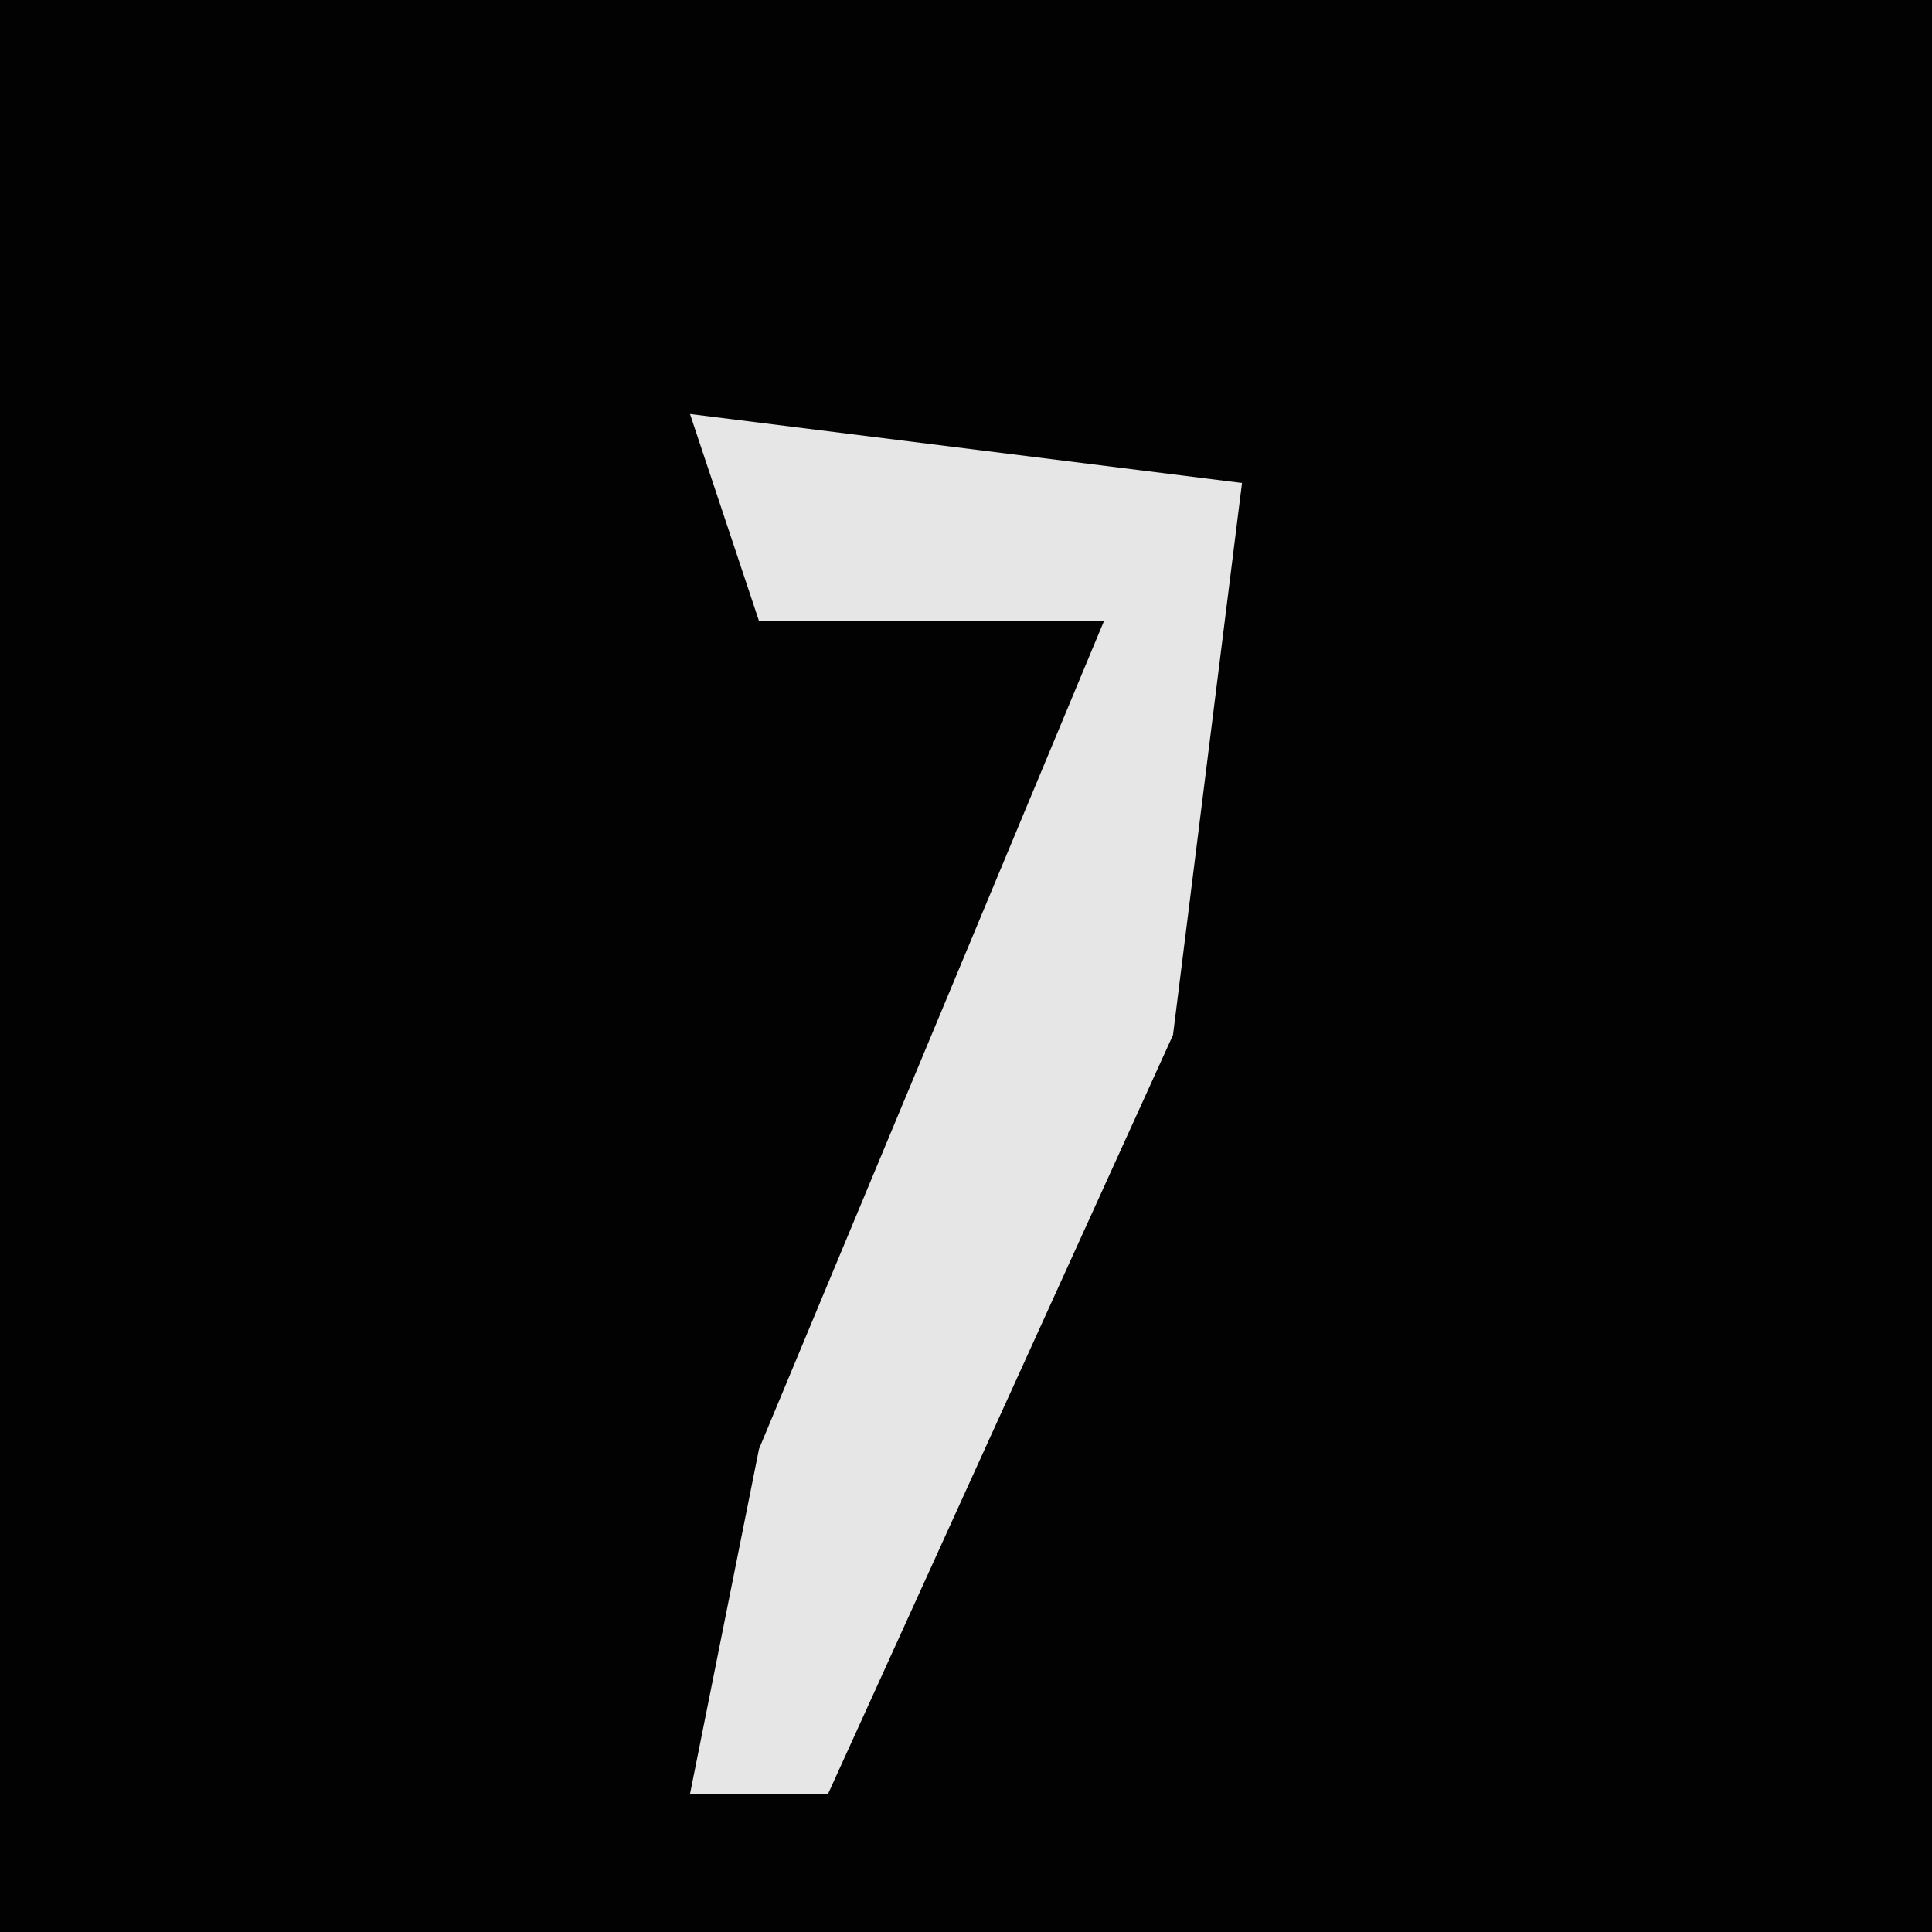 <?xml version="1.0" encoding="UTF-8"?>
<svg version="1.1" xmlns="http://www.w3.org/2000/svg" width="28" height="28">
<path d="M0,0 L28,0 L28,28 L0,28 Z " fill="#020202" transform="translate(0,0)"/>
<path d="M0,0 L8,1 L7,9 L2,20 L0,20 L1,15 L6,3 L1,3 Z " fill="#E6E6E6" transform="translate(10,6)"/>
</svg>
